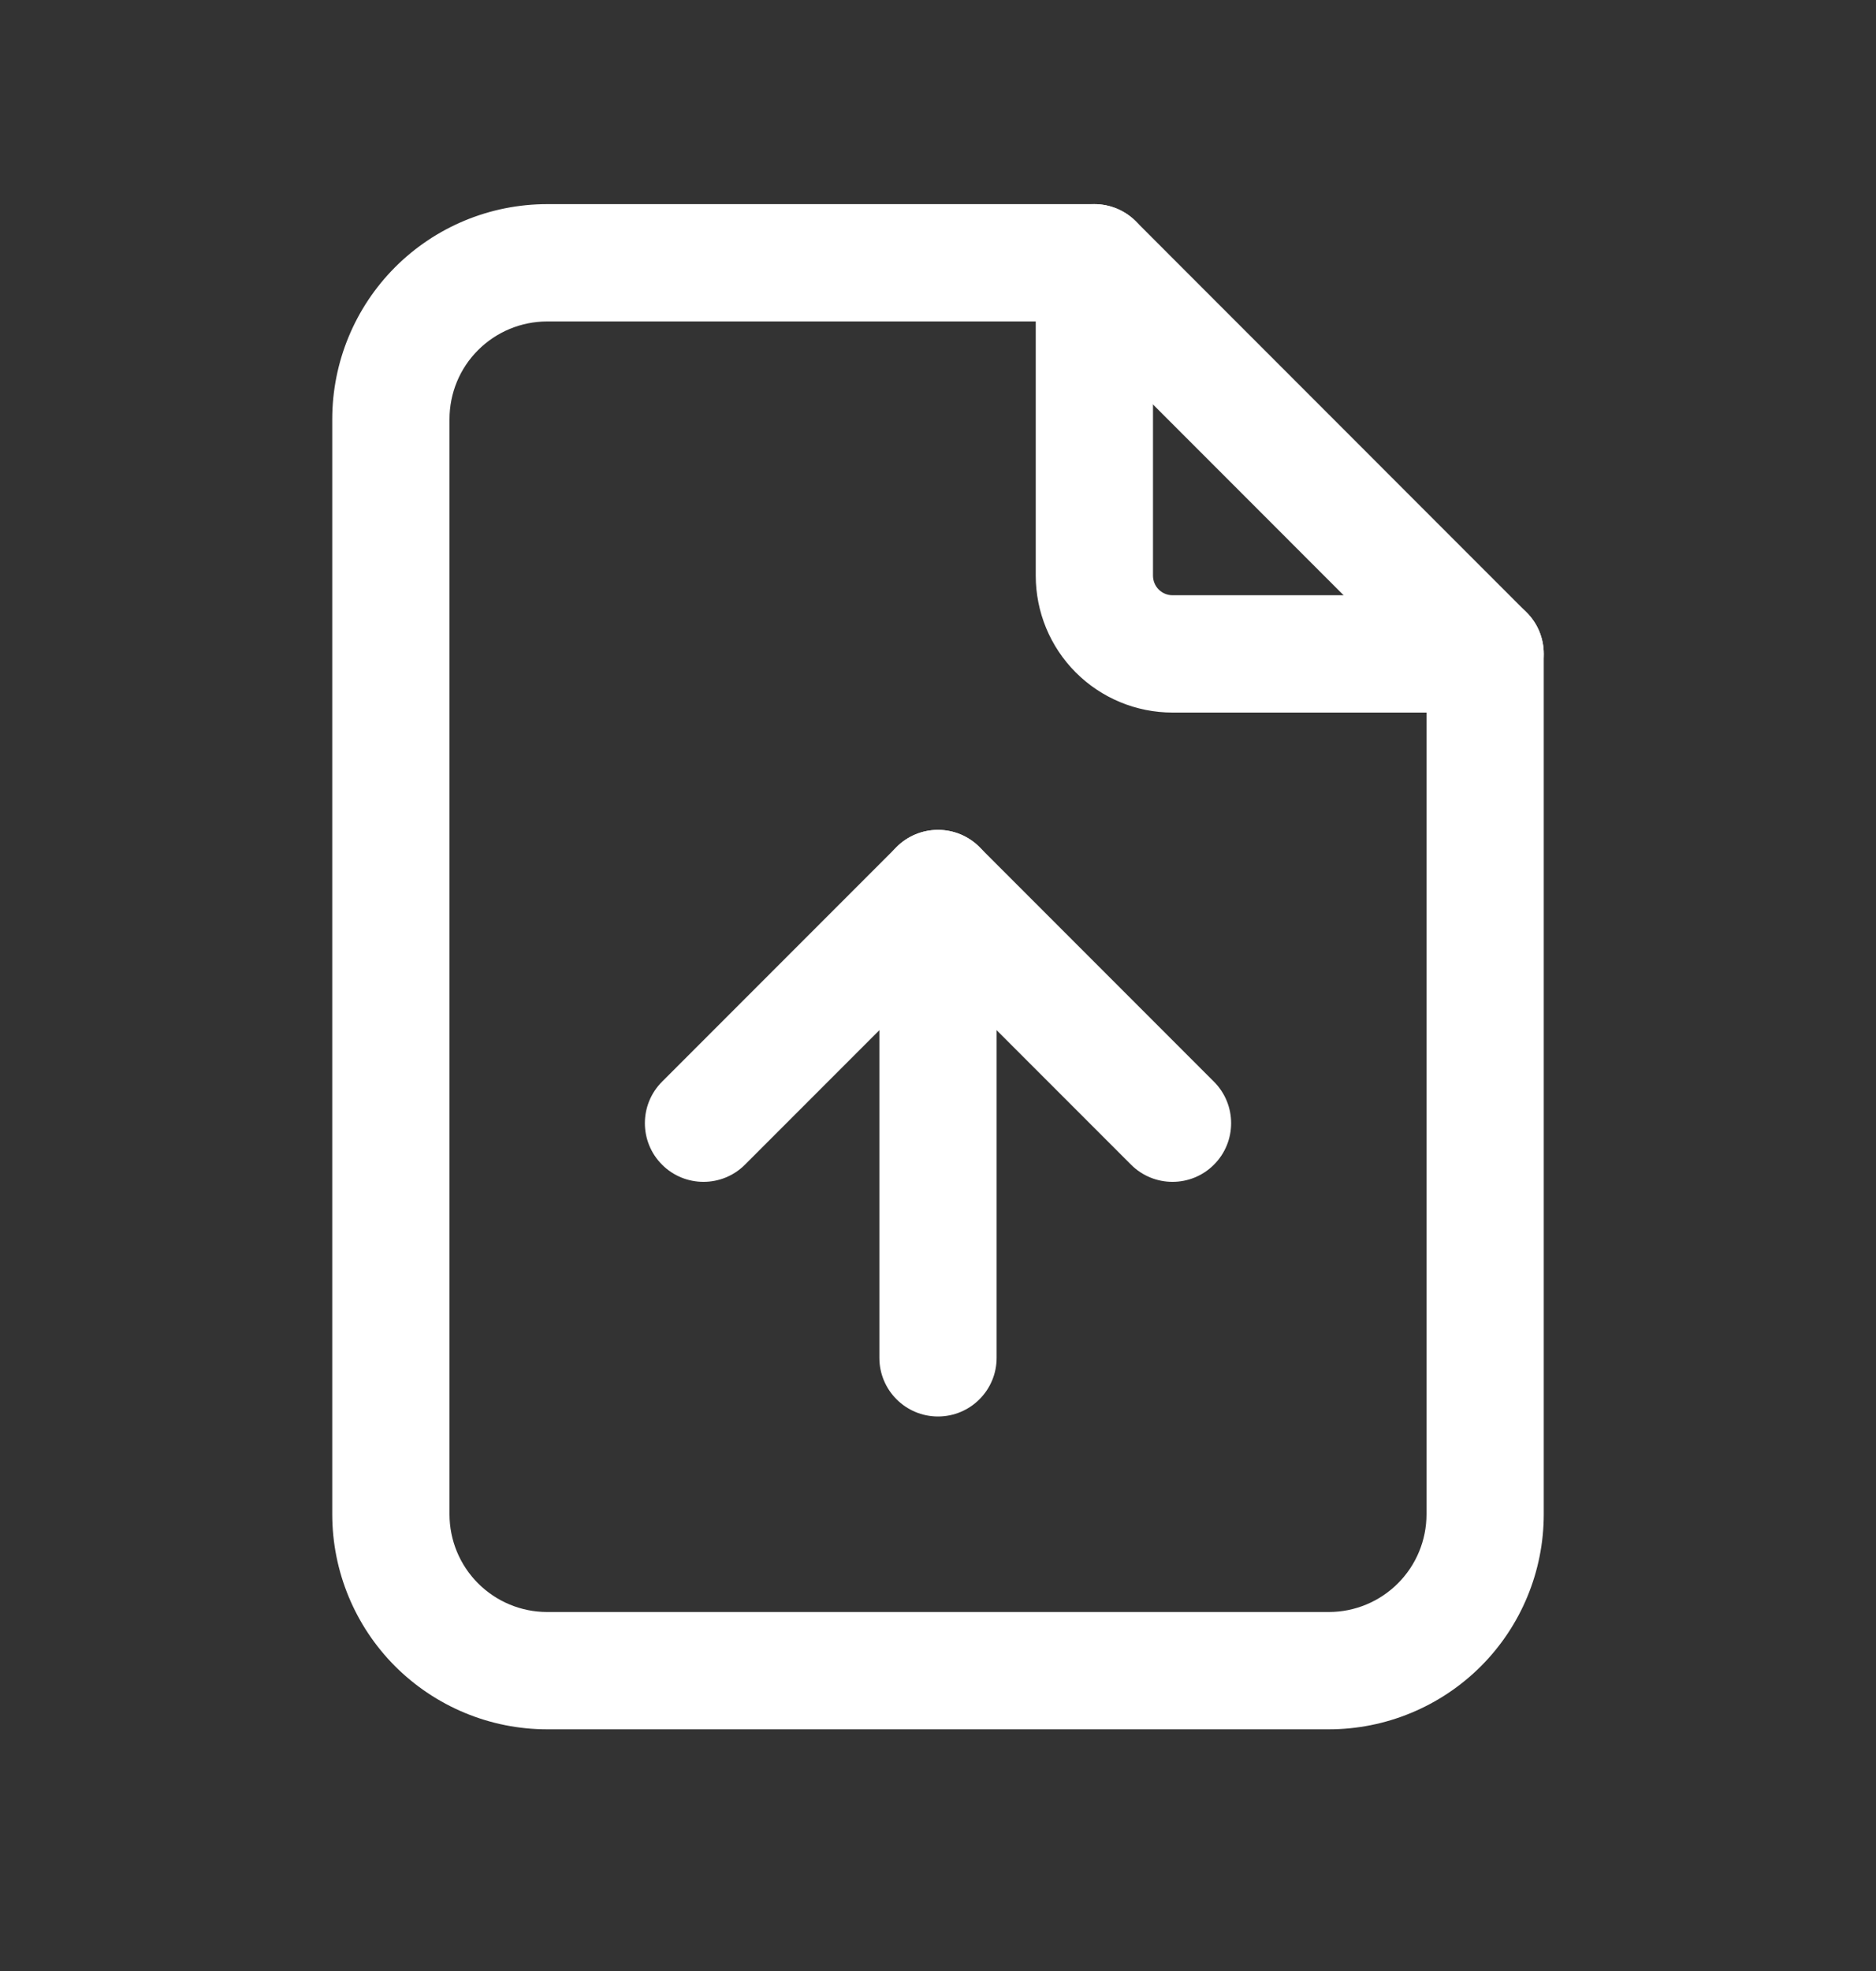 <svg xmlns="http://www.w3.org/2000/svg" width="20" height="21" viewBox="0 0 20 21" fill="none">
  <rect x="0" y="0" width="20" height="21" fill="#333333" stroke="none"/>
  <path fill-rule="evenodd" clip-rule="evenodd" d="M11.667 2.175C12.012 2.175 12.292 2.455 12.292 2.8V6.133C12.292 6.189 12.314 6.242 12.353 6.281C12.392 6.32 12.445 6.342 12.5 6.342H15.833C16.179 6.342 16.458 6.621 16.458 6.967C16.458 7.312 16.179 7.592 15.833 7.592H12.5C12.113 7.592 11.742 7.438 11.469 7.165C11.195 6.891 11.042 6.52 11.042 6.133V2.8C11.042 2.455 11.322 2.175 11.667 2.175Z" fill="white"/>
  <path fill-rule="evenodd" clip-rule="evenodd" d="M5.833 3.425C5.557 3.425 5.292 3.535 5.097 3.73C4.901 3.925 4.792 4.19 4.792 4.467V16.133C4.792 16.41 4.901 16.674 5.097 16.87C5.292 17.065 5.557 17.175 5.833 17.175H14.167C14.443 17.175 14.708 17.065 14.903 16.87C15.099 16.674 15.208 16.41 15.208 16.133V7.226L11.408 3.425H5.833ZM4.213 2.846C4.643 2.416 5.226 2.175 5.833 2.175H11.667C11.832 2.175 11.992 2.241 12.109 2.358L16.275 6.525C16.393 6.642 16.458 6.801 16.458 6.967V16.133C16.458 16.741 16.217 17.324 15.787 17.754C15.357 18.183 14.774 18.425 14.167 18.425H5.833C5.226 18.425 4.643 18.183 4.213 17.754C3.783 17.324 3.542 16.741 3.542 16.133V4.467C3.542 3.859 3.783 3.276 4.213 2.846Z" fill="white"/>
  <path fill-rule="evenodd" clip-rule="evenodd" d="M10 15.092C9.655 15.092 9.375 14.812 9.375 14.467L9.375 9.467C9.375 9.121 9.655 8.842 10 8.842C10.345 8.842 10.625 9.121 10.625 9.467L10.625 14.467C10.625 14.812 10.345 15.092 10 15.092Z" fill="white"/>
  <path fill-rule="evenodd" clip-rule="evenodd" d="M12.942 12.409C12.698 12.653 12.302 12.653 12.058 12.409L10 10.351L7.942 12.409C7.698 12.653 7.302 12.653 7.058 12.409C6.814 12.165 6.814 11.769 7.058 11.525L9.558 9.025C9.802 8.781 10.198 8.781 10.442 9.025L12.942 11.525C13.186 11.769 13.186 12.165 12.942 12.409Z" fill="white"/>
</svg>